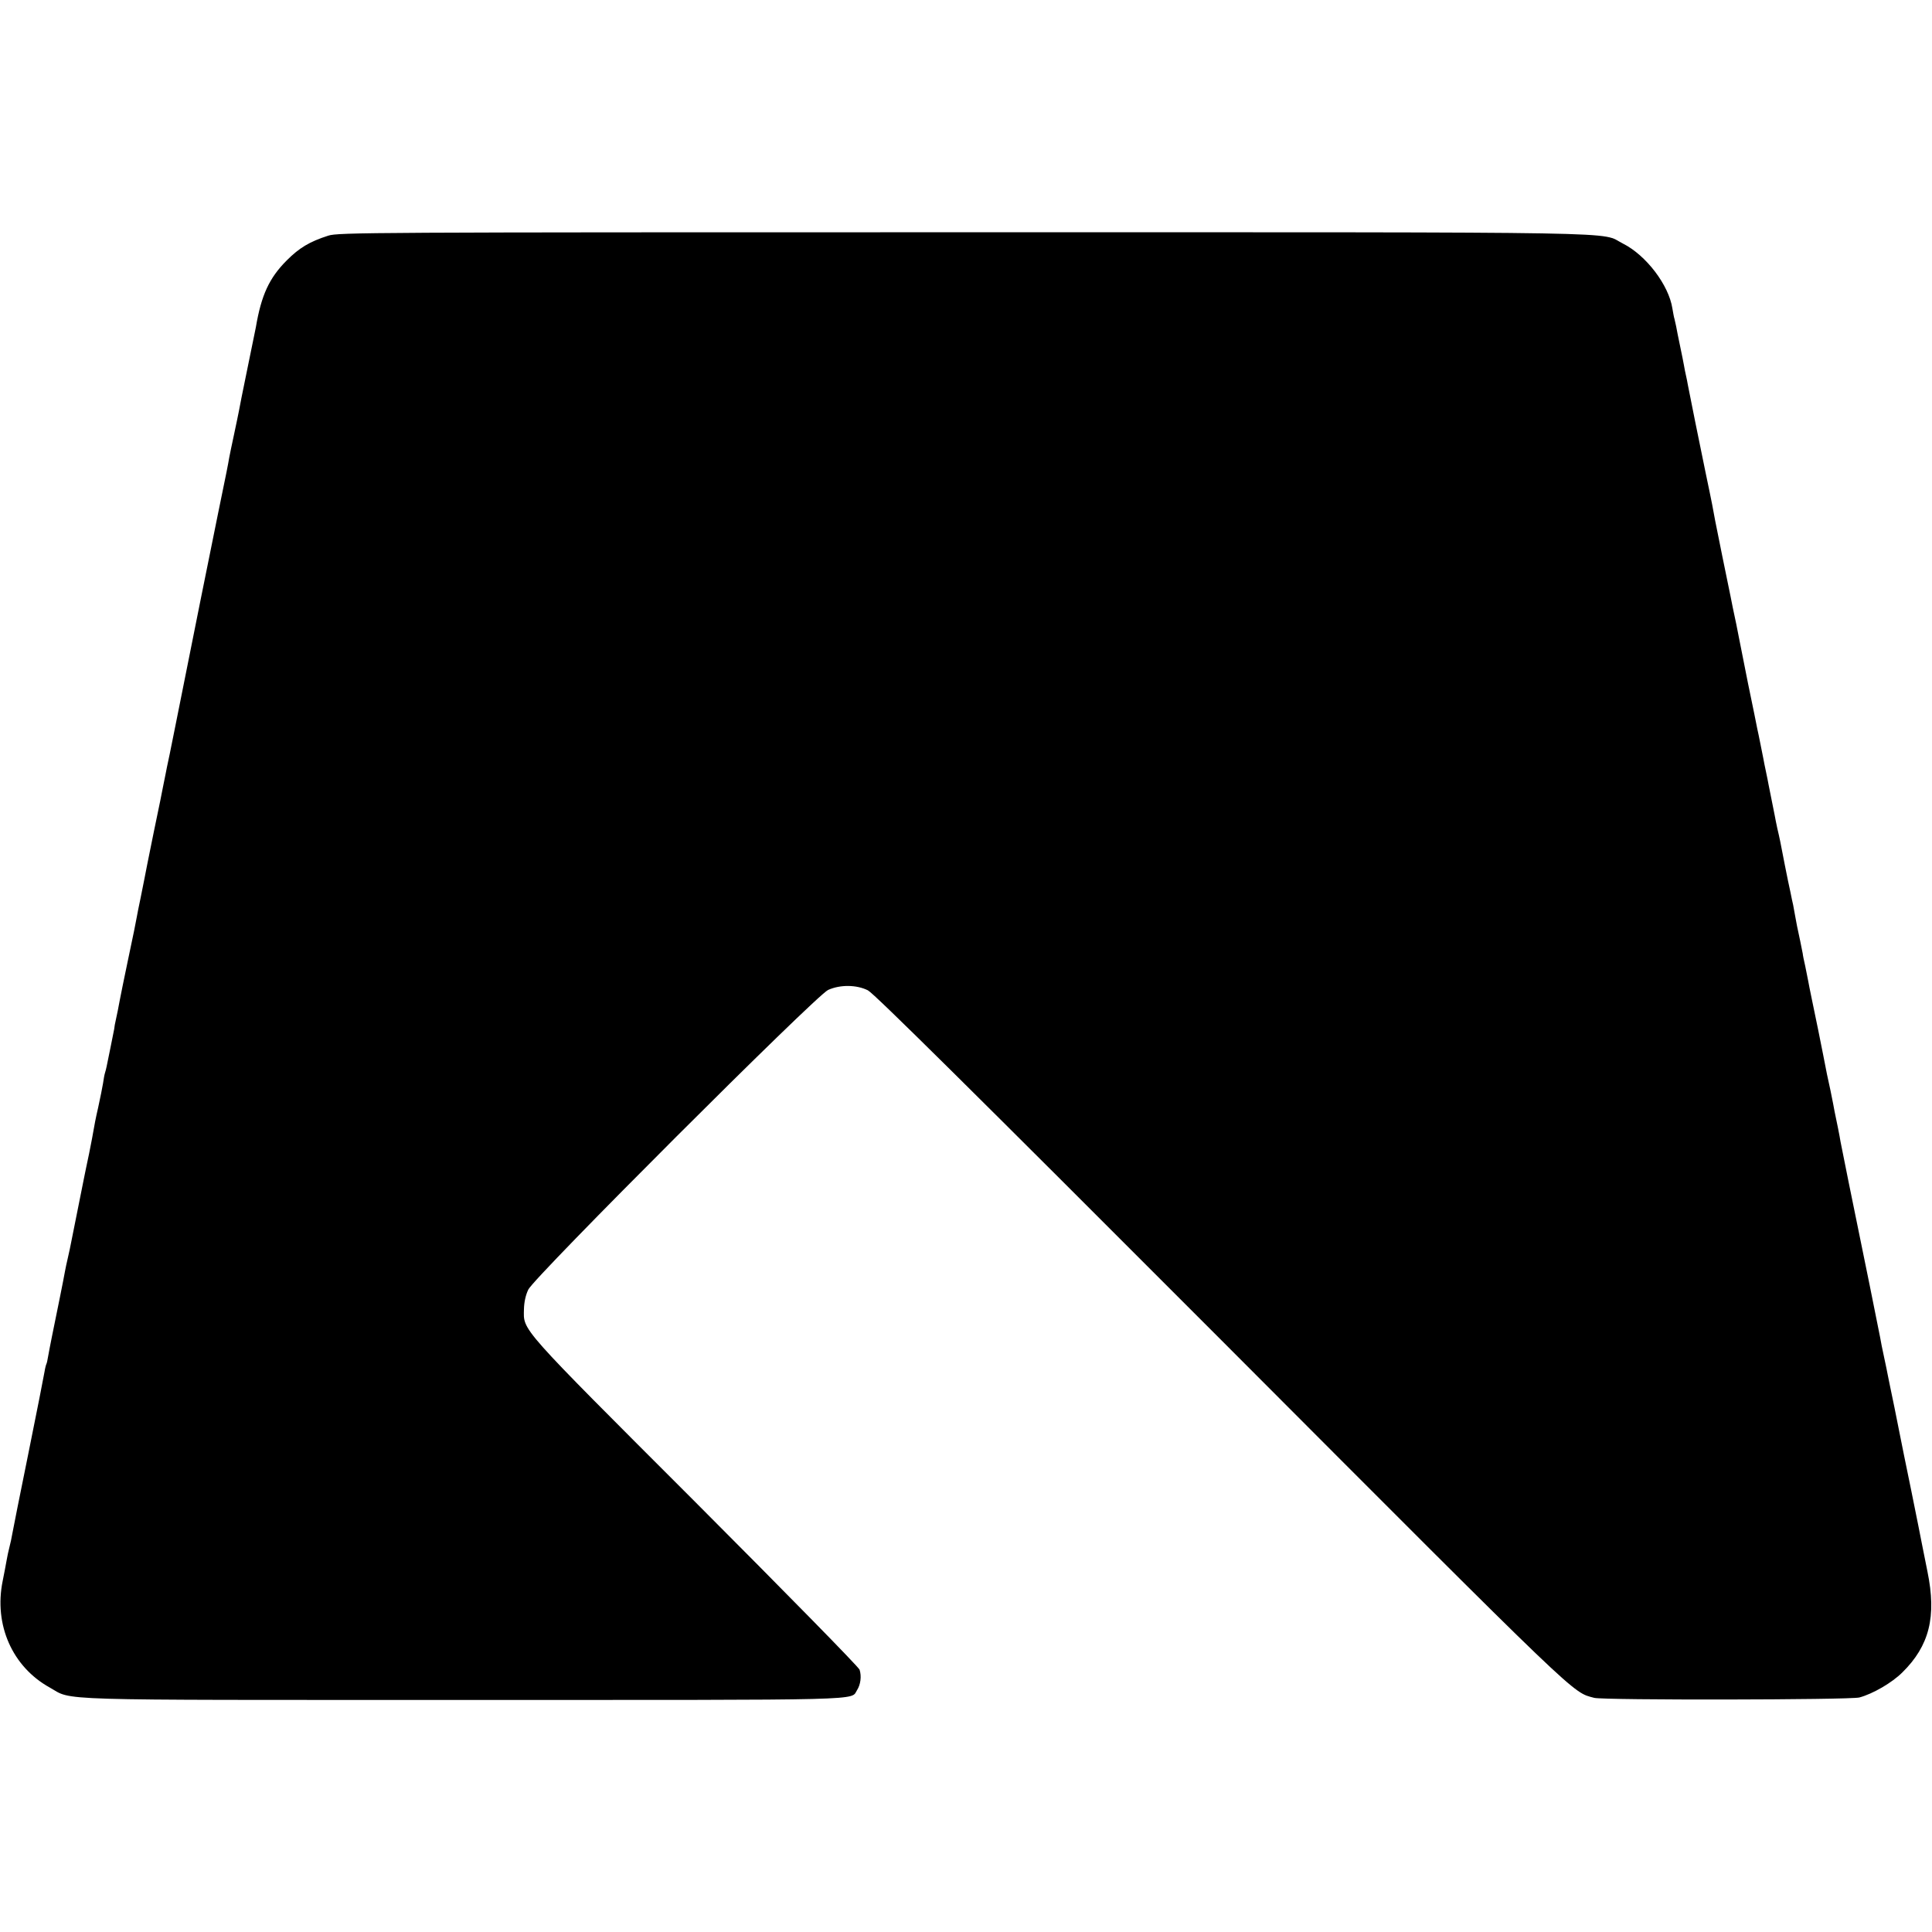 <svg version="1" xmlns="http://www.w3.org/2000/svg" width="1365.333" height="1365.333" viewBox="0 0 1024 1024"><path d="M174 124.9c-10 3.2-15.4 6.5-22 13.1-9.3 9.3-13.5 18.4-16.4 35.5-.3 1.6-2.4 11.8-4.6 22.5-2.2 10.7-4.2 20.6-4.4 22-.3 1.4-1.4 7-2.6 12.5-1.2 5.5-2.3 10.9-2.5 12-.2 1.1-.8 4.7-1.5 8-3.2 15.7-3.9 19.2-4.5 22-.3 1.6-4.5 22.1-9.2 45.5-4.7 23.4-8.6 43.2-8.8 44-.2.8-2.2 10.9-4.5 22.5-2.3 11.5-4.3 21.4-4.5 22-.2.9-1.2 6.3-2.1 10.5-.1.8-2.3 11.6-4.9 24-2.5 12.4-4.8 23.6-5 25-.7 3.4-1.4 7-2 10-1.1 5.4-1.6 7.6-2 10-.2 1.4-2.2 11.3-4.5 22-2.2 10.7-4.3 20.6-4.5 22-.8 4.3-1.4 7.4-2.1 10.5-.4 1.6-.8 3.9-.9 5-.2 1.1-1.1 5.6-2 10-.9 4.4-1.8 8.8-2 9.8-.2 1-.6 2.6-.9 3.5-.3.9-.7 3.4-1 5.4-.3 2-1.5 7.8-2.6 12.9-1.2 5.1-2.2 10.4-2.4 11.8-.2 1.4-1.3 7.1-2.4 12.6-1.2 5.5-2.3 11.1-2.6 12.5-.3 1.4-1.8 9.2-3.5 17.5-1.6 8.2-3.2 16.1-3.5 17.5-.2 1.4-1 4.7-1.6 7.5-.6 2.7-1.4 6.1-1.6 7.5-.7 4.1-4.2 21.3-6.8 34-.8 4.1-1.8 9-2.1 10.9-.3 1.9-.7 3.7-.9 4-.2.3-.7 2.2-1 4.1-.3 1.9-4.1 21.3-8.5 43s-8.3 41.1-8.6 43c-.3 1.9-1 5.1-1.5 7-.5 1.9-1.2 5.1-1.5 7-.3 1.9-1.3 6.9-2.1 11-4.7 23.2 5.1 45.4 24.9 56.4 12.7 7.1-3.4 6.6 219.6 6.6 218.3 0 204.7.4 208.4-5.3 1.8-2.8 2.4-7.2 1.3-10.7-.4-1.4-39.6-41.3-86.9-88.7-94.6-94.6-91.2-90.8-91-102.5.1-3.7.9-7.4 2.3-10.3 3.3-6.8 152.5-155.9 158.9-158.8 6.4-2.9 15.1-2.8 21.1.2 3.3 1.7 54.8 52.7 187.5 185.6C839.8 903.2 833.1 896.7 845 899.9c5.1 1.3 135.1 1.1 140.5-.2 7.1-1.9 17.3-7.8 22.8-13.3 14.3-14.1 18.2-29.5 13.3-53.4-1.4-6.9-2.7-13.6-3-15-.2-1.4-2.8-14-5.6-28-2.9-14-5.4-26.4-5.6-27.5-.2-1.1-1.7-8.5-3.3-16.5-1.7-8-3.2-15.6-3.5-17-.2-1.4-1.2-5.8-2-9.7-.9-4-1.8-8.7-2.1-10.5-.6-3.2-8.4-42-16.7-82.3-2.2-11-4.1-20.7-4.3-21.5-.1-.8-.7-4-1.3-7-1.7-8-2.3-11.3-2.6-13-.2-.8-.8-4-1.4-7-1.7-7.5-2-9.3-3.8-18.5-.9-4.4-1.8-8.9-2-10-.2-1.1-.6-2.9-.8-4-2.2-10.7-4.9-23.5-5.2-25.5-.3-1.4-1-5-1.6-8-.7-3-1.3-6-1.3-6.5-.1-.6-.7-3.5-1.3-6.5-1.6-7.3-2.1-9.9-2.8-13.9-.3-1.8-.8-4.3-1-5.5-.3-1.1-.9-4.1-1.4-6.6-.6-2.5-1.9-9-3-14.5-2.4-12.5-2.7-14-4-19.5-.5-2.5-1.2-5.6-1.4-7-.3-1.4-1-5-1.6-8-.6-3-1.3-6.6-1.6-8-.2-1.4-.9-4.5-1.4-7-.5-2.5-1.2-5.6-1.4-7-.3-1.4-1-5-1.6-8-.6-3-1.3-6.5-1.6-7.7-.2-1.2-2.4-12-4.9-24-2.4-12-4.6-23.1-4.9-24.7-.5-2.8-2-10.1-3.2-15.6-.6-3.2-.7-3.6-5.5-27-4-19.6-4.4-22-5.4-27.5-.3-1.7-1.9-9.3-3.5-17-2.9-13.9-8.5-41.7-9.4-46.5-.2-1.4-.7-3.6-1-5-.3-1.4-.8-3.6-1-5-.2-1.4-1.2-6.1-2.1-10.5-.9-4.4-1.9-9.1-2.1-10.5-.3-1.4-.7-3.2-.9-4-.3-.8-.7-3.3-1.1-5.5-1.9-12.4-13.9-28.2-26.2-34.4-12.8-6.4 14.9-6-348.7-6-316.2 0-332.3.1-337.5 1.8z"/></svg>